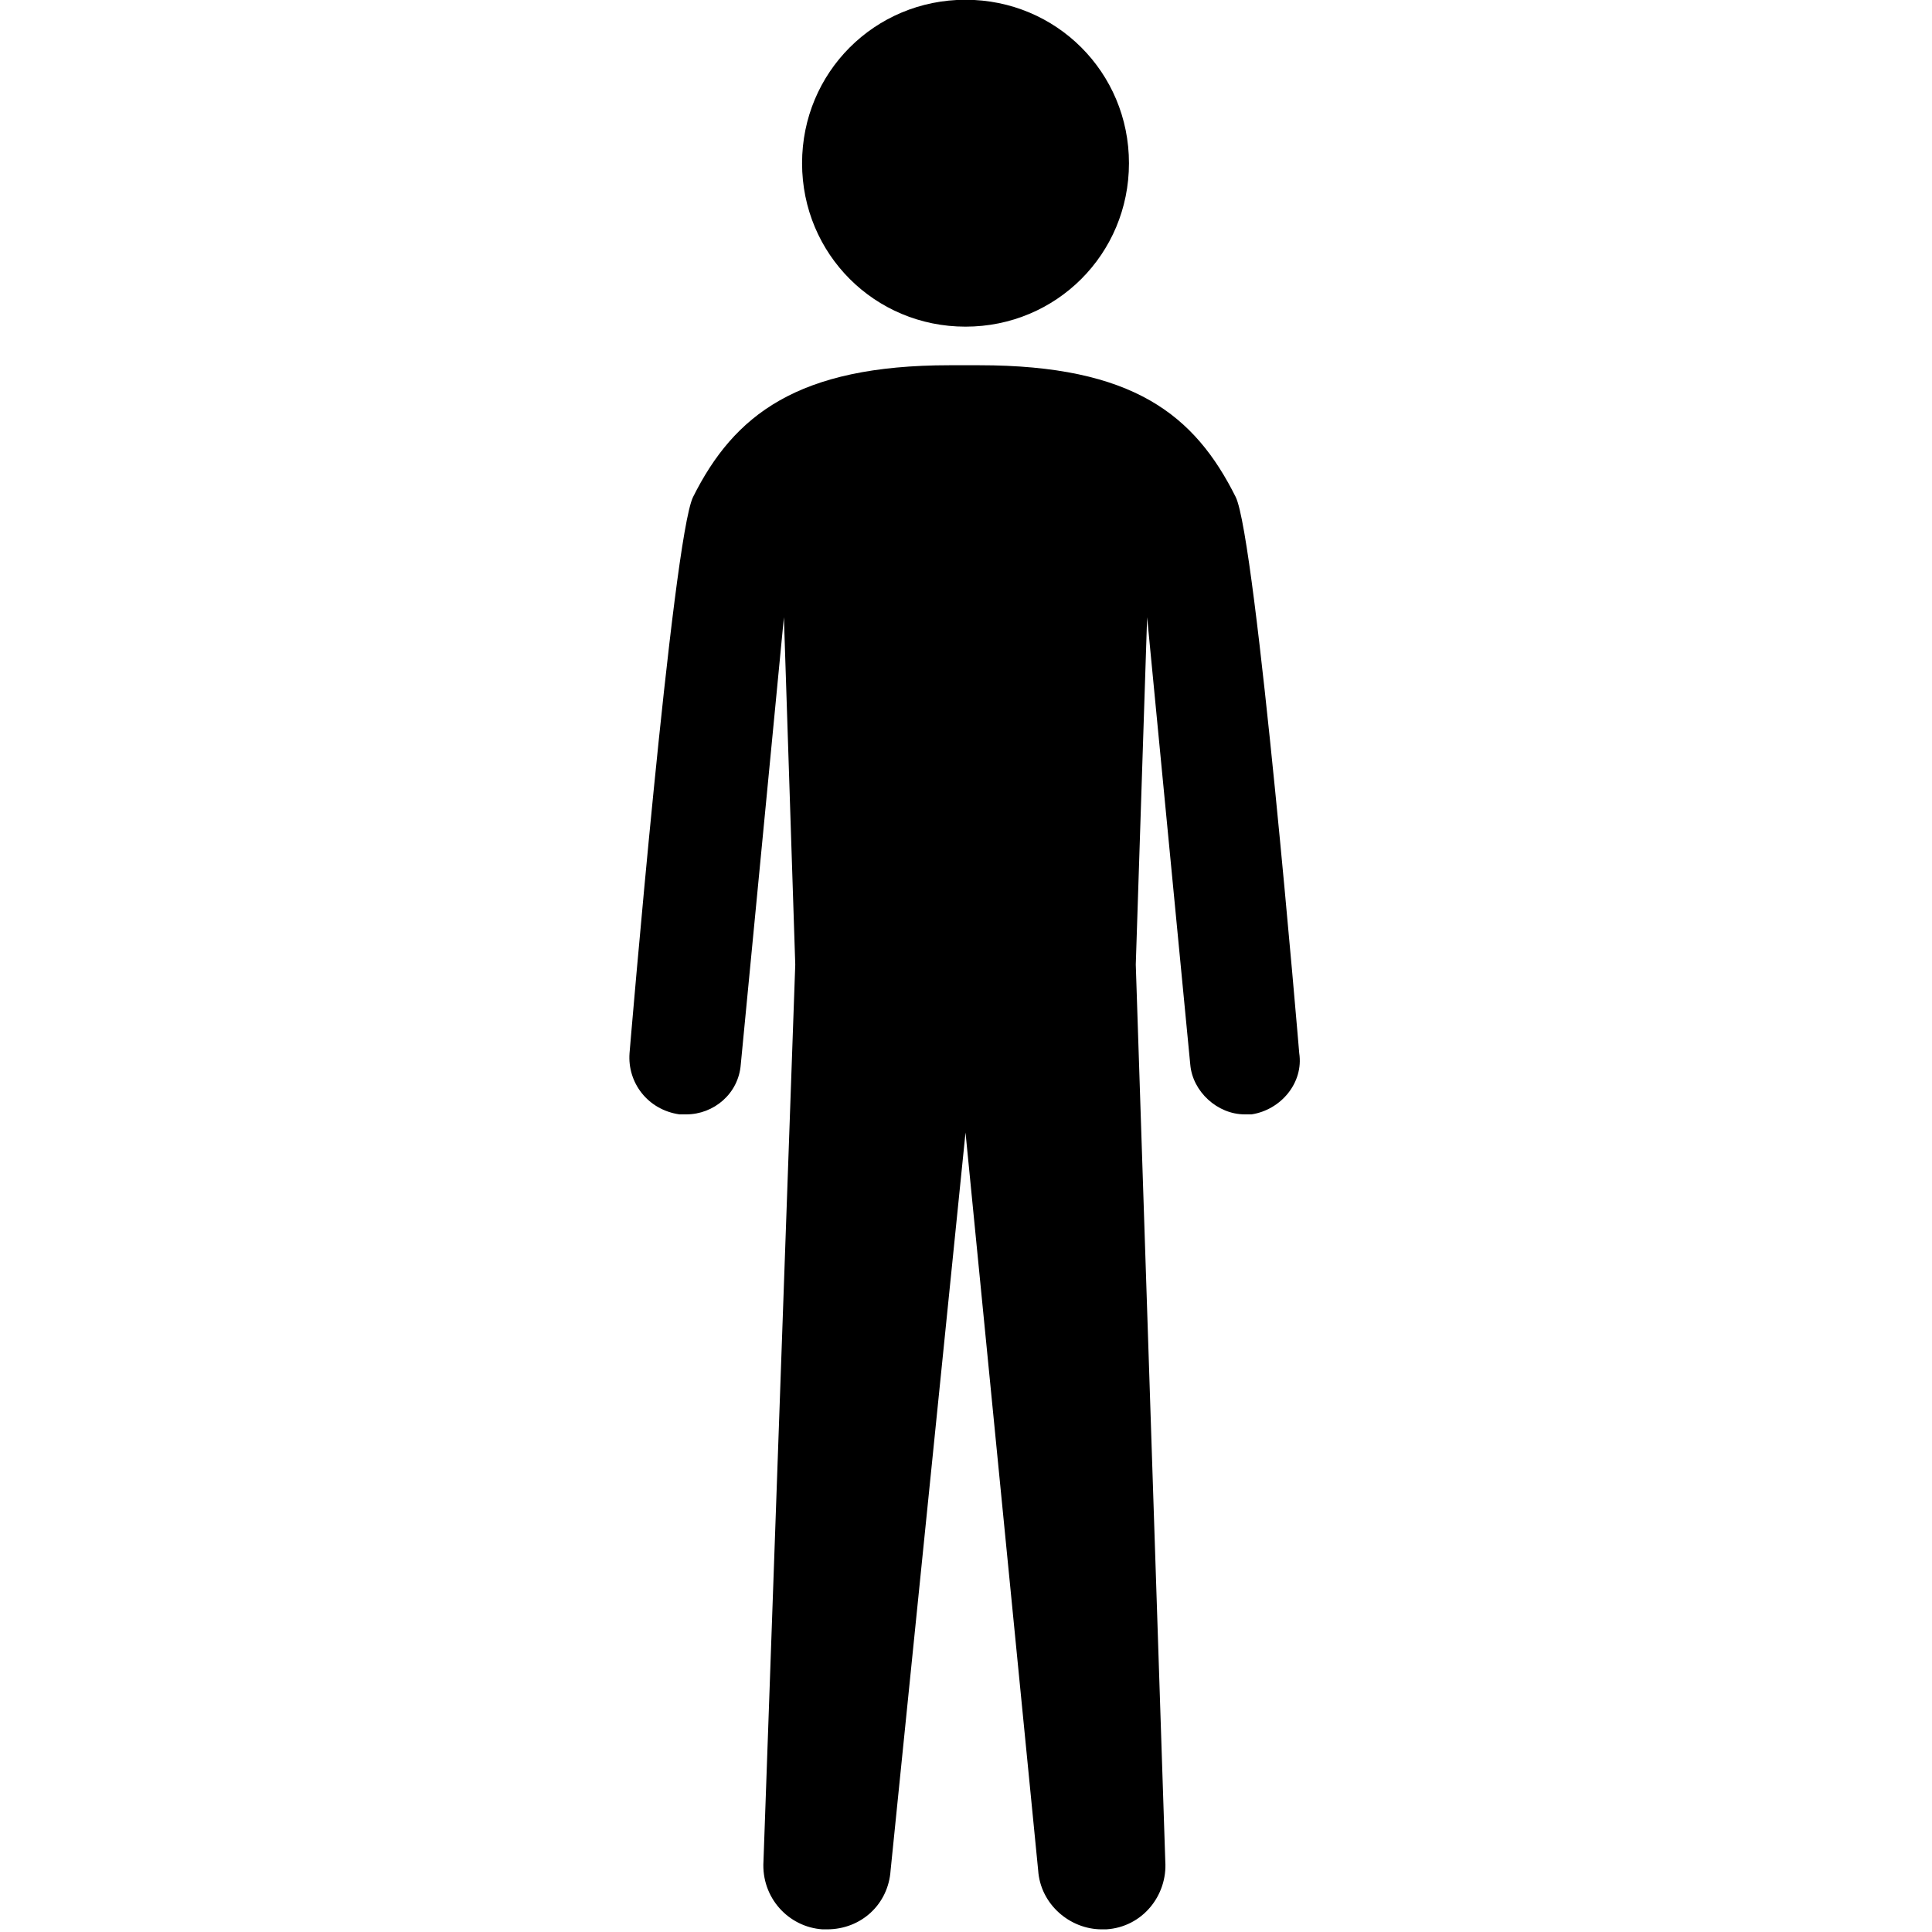 <?xml version="1.0" encoding="UTF-8" standalone="no"?>
<svg
   xmlns:dc="http://purl.org/dc/elements/1.1/"
   xmlns:cc="http://creativecommons.org/ns#"
   xmlns:rdf="http://www.w3.org/1999/02/22-rdf-syntax-ns#"
   xmlns:svg="http://www.w3.org/2000/svg"
   xmlns="http://www.w3.org/2000/svg"
   xmlns:sodipodi="http://sodipodi.sourceforge.net/DTD/sodipodi-0.dtd"
   xmlns:inkscape="http://www.inkscape.org/namespaces/inkscape"
   height="32"
   width="32"
   id="svg8"
   xml:space="preserve"
   viewBox="0 0 32 32"
   y="0px"
   x="0px"
   version="1.1"
   inkscape:version="0.91 r13725"
   sodipodi:docname="2282.svg"><sodipodi:namedview
     pagecolor="#ffffff"
     bordercolor="#666666"
     borderopacity="1"
     objecttolerance="10"
     gridtolerance="10"
     guidetolerance="10"
     inkscape:pageopacity="0"
     inkscape:pageshadow="2"
     inkscape:window-width="1920"
     inkscape:window-height="1027"
     id="namedview6"
     showgrid="false"
     inkscape:zoom="7.375"
     inkscape:cx="16.271186"
     inkscape:cy="16"
     inkscape:window-x="0"
     inkscape:window-y="0"
     inkscape:window-maximized="1"
     inkscape:current-layer="svg8" /><defs
     id="defs12" /><g
     id="g4"
     transform="matrix(0.376,0,0,0.376,-2.808,-2.824)"><path
       d="m 50,21.9 c 4,0 7.2,-3.2 7.2,-7.2 0,-4 -3.2,-7.2 -7.2,-7.2 -4,0 -7.2,3.2 -7.2,7.2 0,4 3.2,7.2 7.2,7.2 z"
       id="path6"
       inkscape:connector-curvature="0" /><path
       d="m 64.7,53.9 c 0,0 -1.9,-22.7 -2.8,-24.5 -1.8,-3.6 -4.5,-5.8 -11.3,-5.8 l -0.6,0 -0.7,0 c -6.7,0 -9.5,2.2 -11.3,5.8 -0.9,1.8 -2.8,24.5 -2.8,24.5 -0.1,1.3 0.8,2.5 2.2,2.7 0.1,0 0.2,0 0.3,0 1.2,0 2.3,-0.9 2.4,-2.2 L 42,34.7 42.5,50 41.1,89.5 c -0.1,1.6 1.1,2.9 2.6,3 0.1,0 0.1,0 0.2,0 1.5,0 2.7,-1.1 2.8,-2.6 L 50,57.4 53.2,89.9 c 0.1,1.5 1.4,2.6 2.8,2.6 0.1,0 0.1,0 0.2,0 1.6,-0.1 2.7,-1.5 2.6,-3 L 57.5,50 58,34.7 59.9,54.4 c 0.1,1.2 1.2,2.2 2.4,2.2 0.1,0 0.2,0 0.3,0 1.3,-0.2 2.3,-1.4 2.1,-2.7 z"
       id="path8"
       inkscape:connector-curvature="0" /></g></svg>